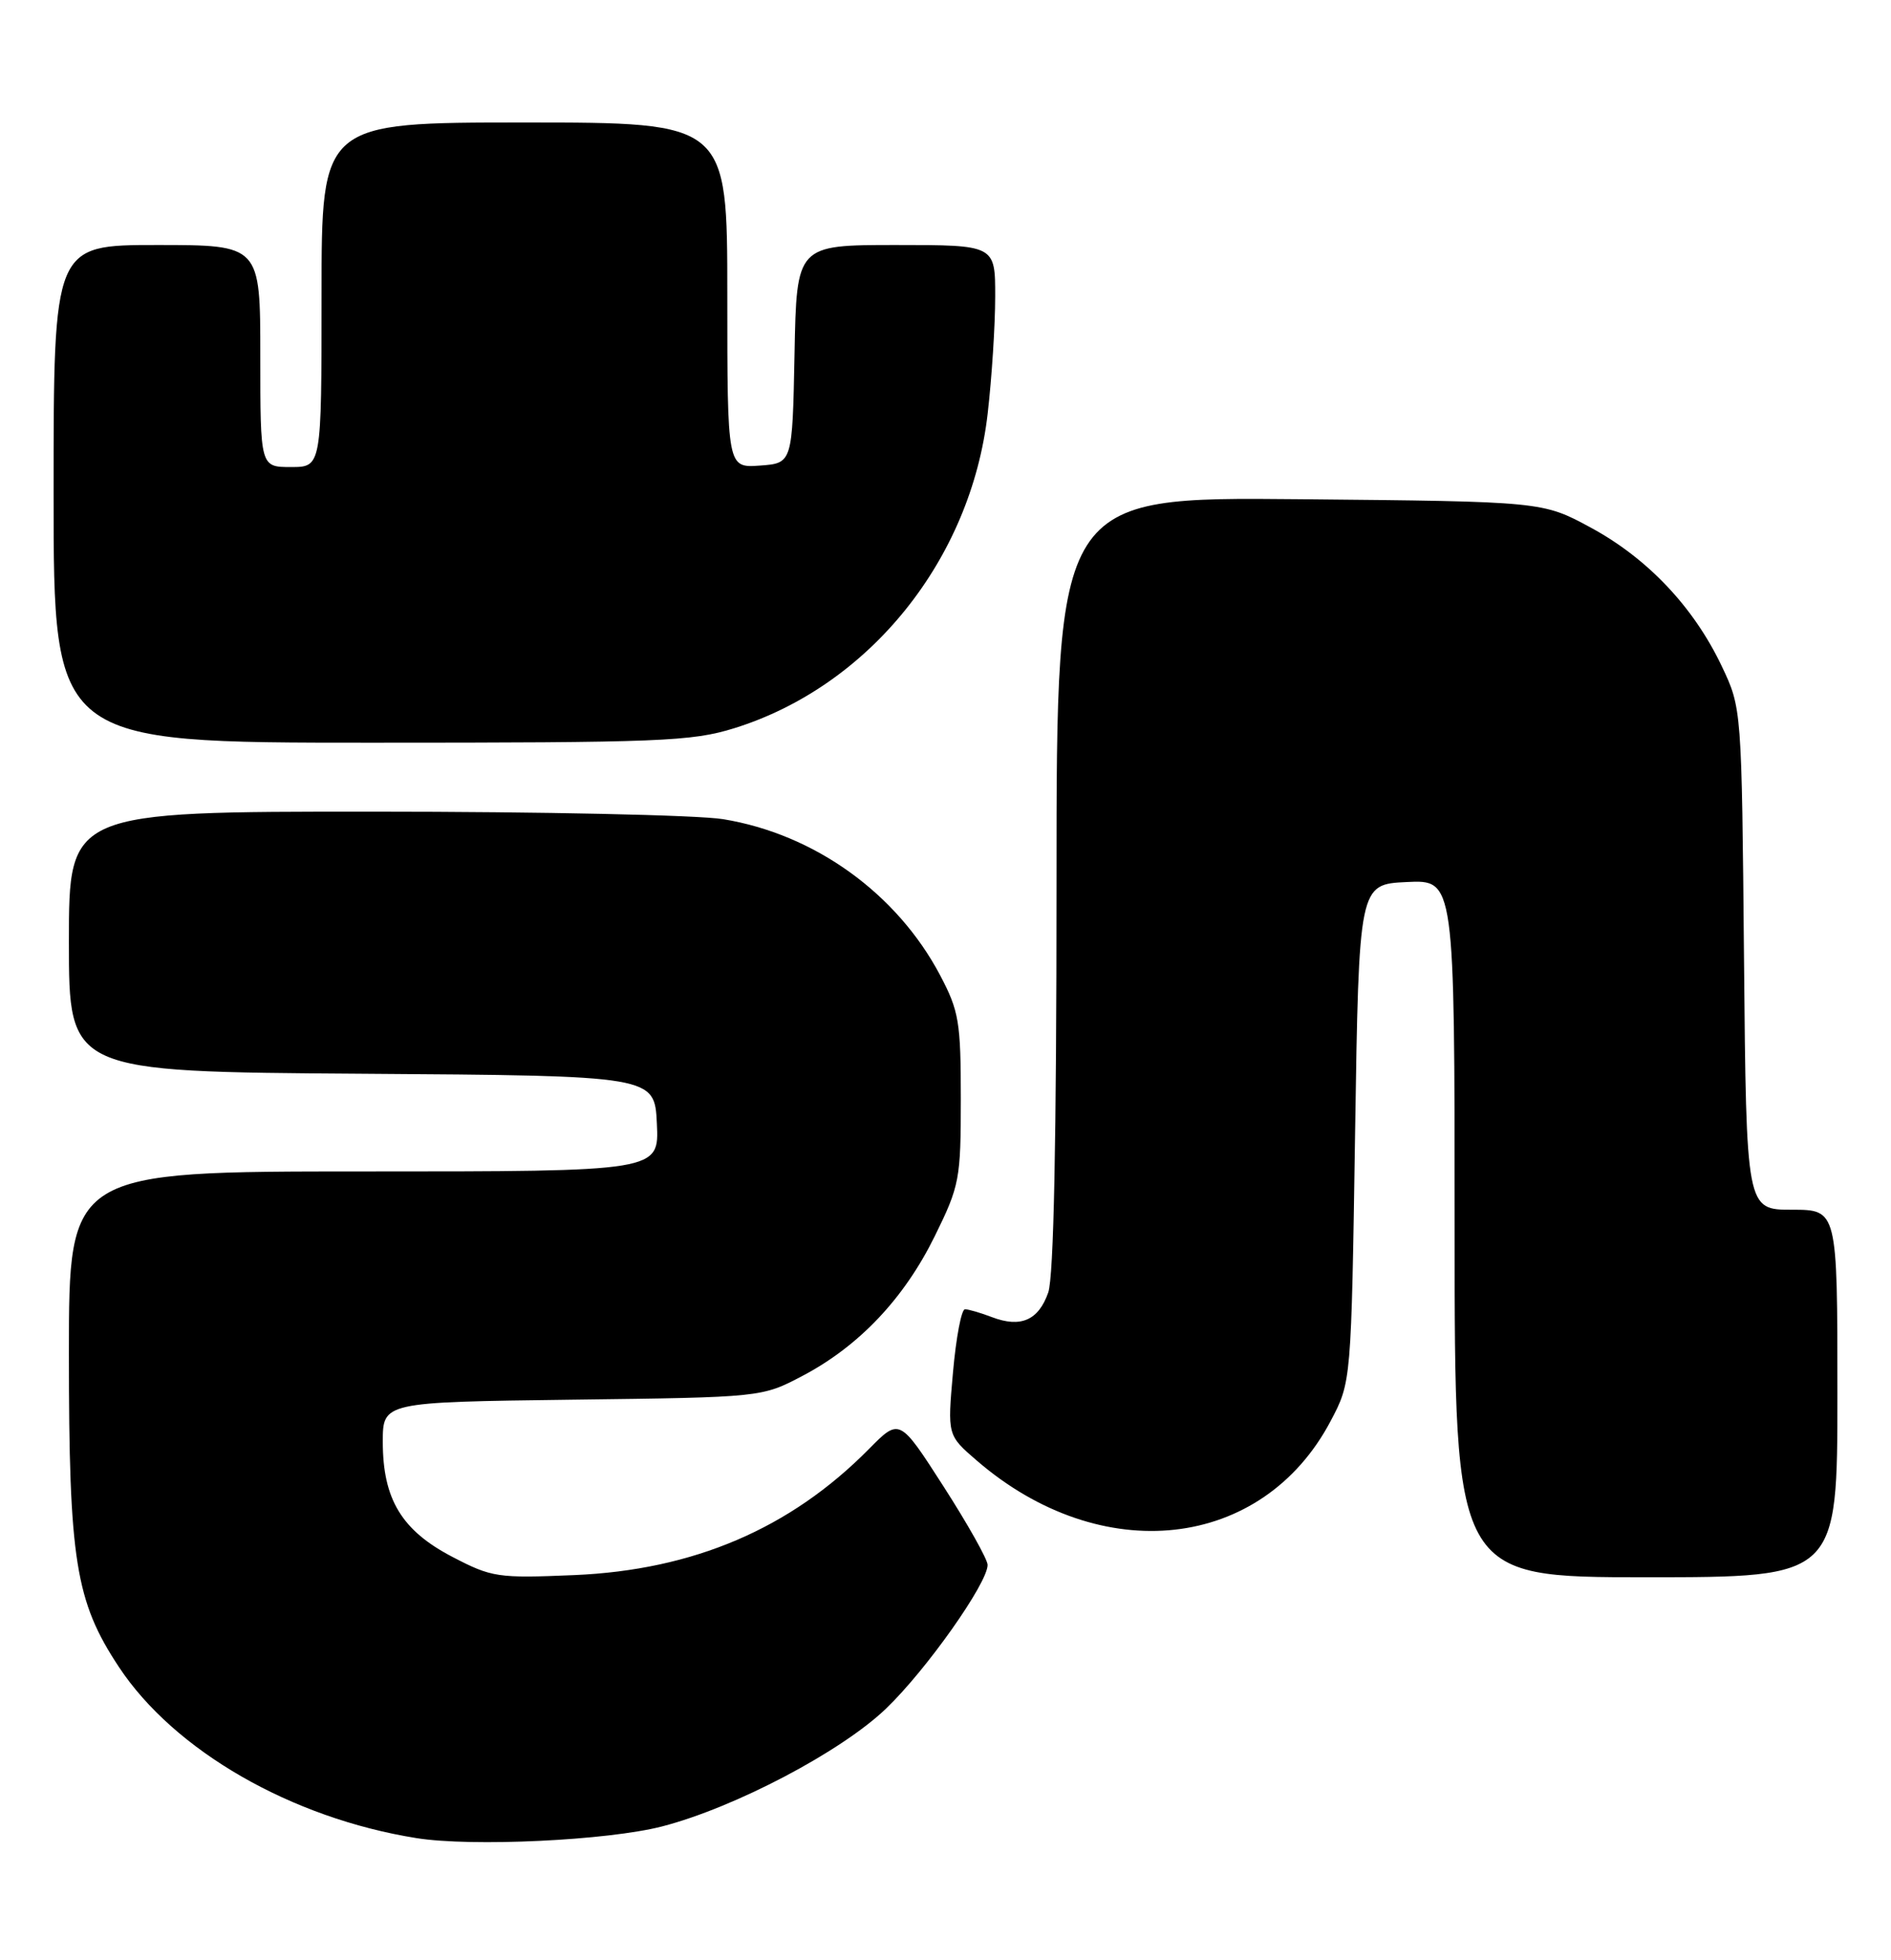 <?xml version="1.0" encoding="UTF-8" standalone="no"?>
<!DOCTYPE svg PUBLIC "-//W3C//DTD SVG 1.1//EN" "http://www.w3.org/Graphics/SVG/1.1/DTD/svg11.dtd" >
<svg xmlns="http://www.w3.org/2000/svg" xmlns:xlink="http://www.w3.org/1999/xlink" version="1.1" viewBox="0 0 247 256">
 <g >
 <path fill="currentColor"
d=" M 86.50 238.54 C 95.97 236.09 109.89 228.77 115.73 223.16 C 120.98 218.13 129.00 206.78 129.00 204.39 C 129.00 203.68 126.41 199.07 123.25 194.15 C 117.50 185.20 117.50 185.20 113.50 189.25 C 103.24 199.65 90.58 205.06 75.00 205.72 C 64.99 206.14 64.25 206.03 59.07 203.33 C 52.47 199.89 50.00 195.80 50.00 188.33 C 50.00 183.13 50.00 183.13 74.75 182.81 C 99.50 182.50 99.50 182.50 104.84 179.69 C 112.22 175.80 118.09 169.60 122.10 161.45 C 125.34 154.86 125.50 154.03 125.50 143.52 C 125.50 133.47 125.26 132.05 122.80 127.38 C 117.15 116.68 106.40 108.94 94.45 106.99 C 91.18 106.45 70.61 106.01 48.75 106.01 C 9.00 106.00 9.00 106.00 9.00 122.99 C 9.00 139.98 9.00 139.98 47.25 140.24 C 85.50 140.50 85.50 140.50 85.80 146.75 C 86.10 153.00 86.10 153.00 47.55 153.00 C 9.00 153.00 9.00 153.00 9.00 176.79 C 9.00 203.78 9.85 209.13 15.53 217.72 C 22.76 228.66 38.05 237.46 54.39 240.07 C 61.62 241.23 79.40 240.38 86.50 238.54 Z  M 240.00 182.00 C 240.00 158.00 240.00 158.00 234.05 158.00 C 228.10 158.00 228.10 158.00 227.80 125.25 C 227.50 92.50 227.50 92.50 224.89 87.00 C 221.23 79.30 215.22 72.94 207.82 68.93 C 201.50 65.50 201.50 65.50 169.75 65.20 C 138.00 64.90 138.00 64.90 138.00 115.30 C 138.00 148.91 137.64 166.74 136.92 168.81 C 135.65 172.44 133.33 173.46 129.57 172.03 C 128.08 171.46 126.50 171.00 126.04 171.00 C 125.58 171.00 124.88 174.70 124.48 179.22 C 123.75 187.45 123.75 187.45 127.56 190.74 C 143.87 204.83 164.90 202.49 173.81 185.59 C 176.50 180.50 176.50 180.50 177.00 148.00 C 177.50 115.50 177.50 115.50 183.75 115.20 C 190.00 114.90 190.00 114.90 190.00 160.45 C 190.00 206.00 190.00 206.00 215.00 206.00 C 240.00 206.00 240.00 206.00 240.00 182.00 Z  M 95.91 95.11 C 113.53 89.62 126.83 73.11 129.01 54.00 C 129.55 49.33 129.99 42.46 129.99 38.75 C 130.00 32.00 130.00 32.00 117.03 32.00 C 104.05 32.00 104.05 32.00 103.78 46.25 C 103.50 60.50 103.50 60.50 99.25 60.81 C 95.00 61.11 95.00 61.11 95.00 38.56 C 95.00 16.00 95.00 16.00 68.50 16.00 C 42.00 16.00 42.00 16.00 42.00 38.50 C 42.00 61.00 42.00 61.00 38.00 61.00 C 34.00 61.00 34.00 61.00 34.00 46.50 C 34.00 32.00 34.00 32.00 20.50 32.00 C 7.00 32.00 7.00 32.00 7.00 64.50 C 7.00 97.00 7.00 97.00 48.41 97.00 C 86.24 97.00 90.35 96.84 95.91 95.11 Z "/>
</g>
</svg>